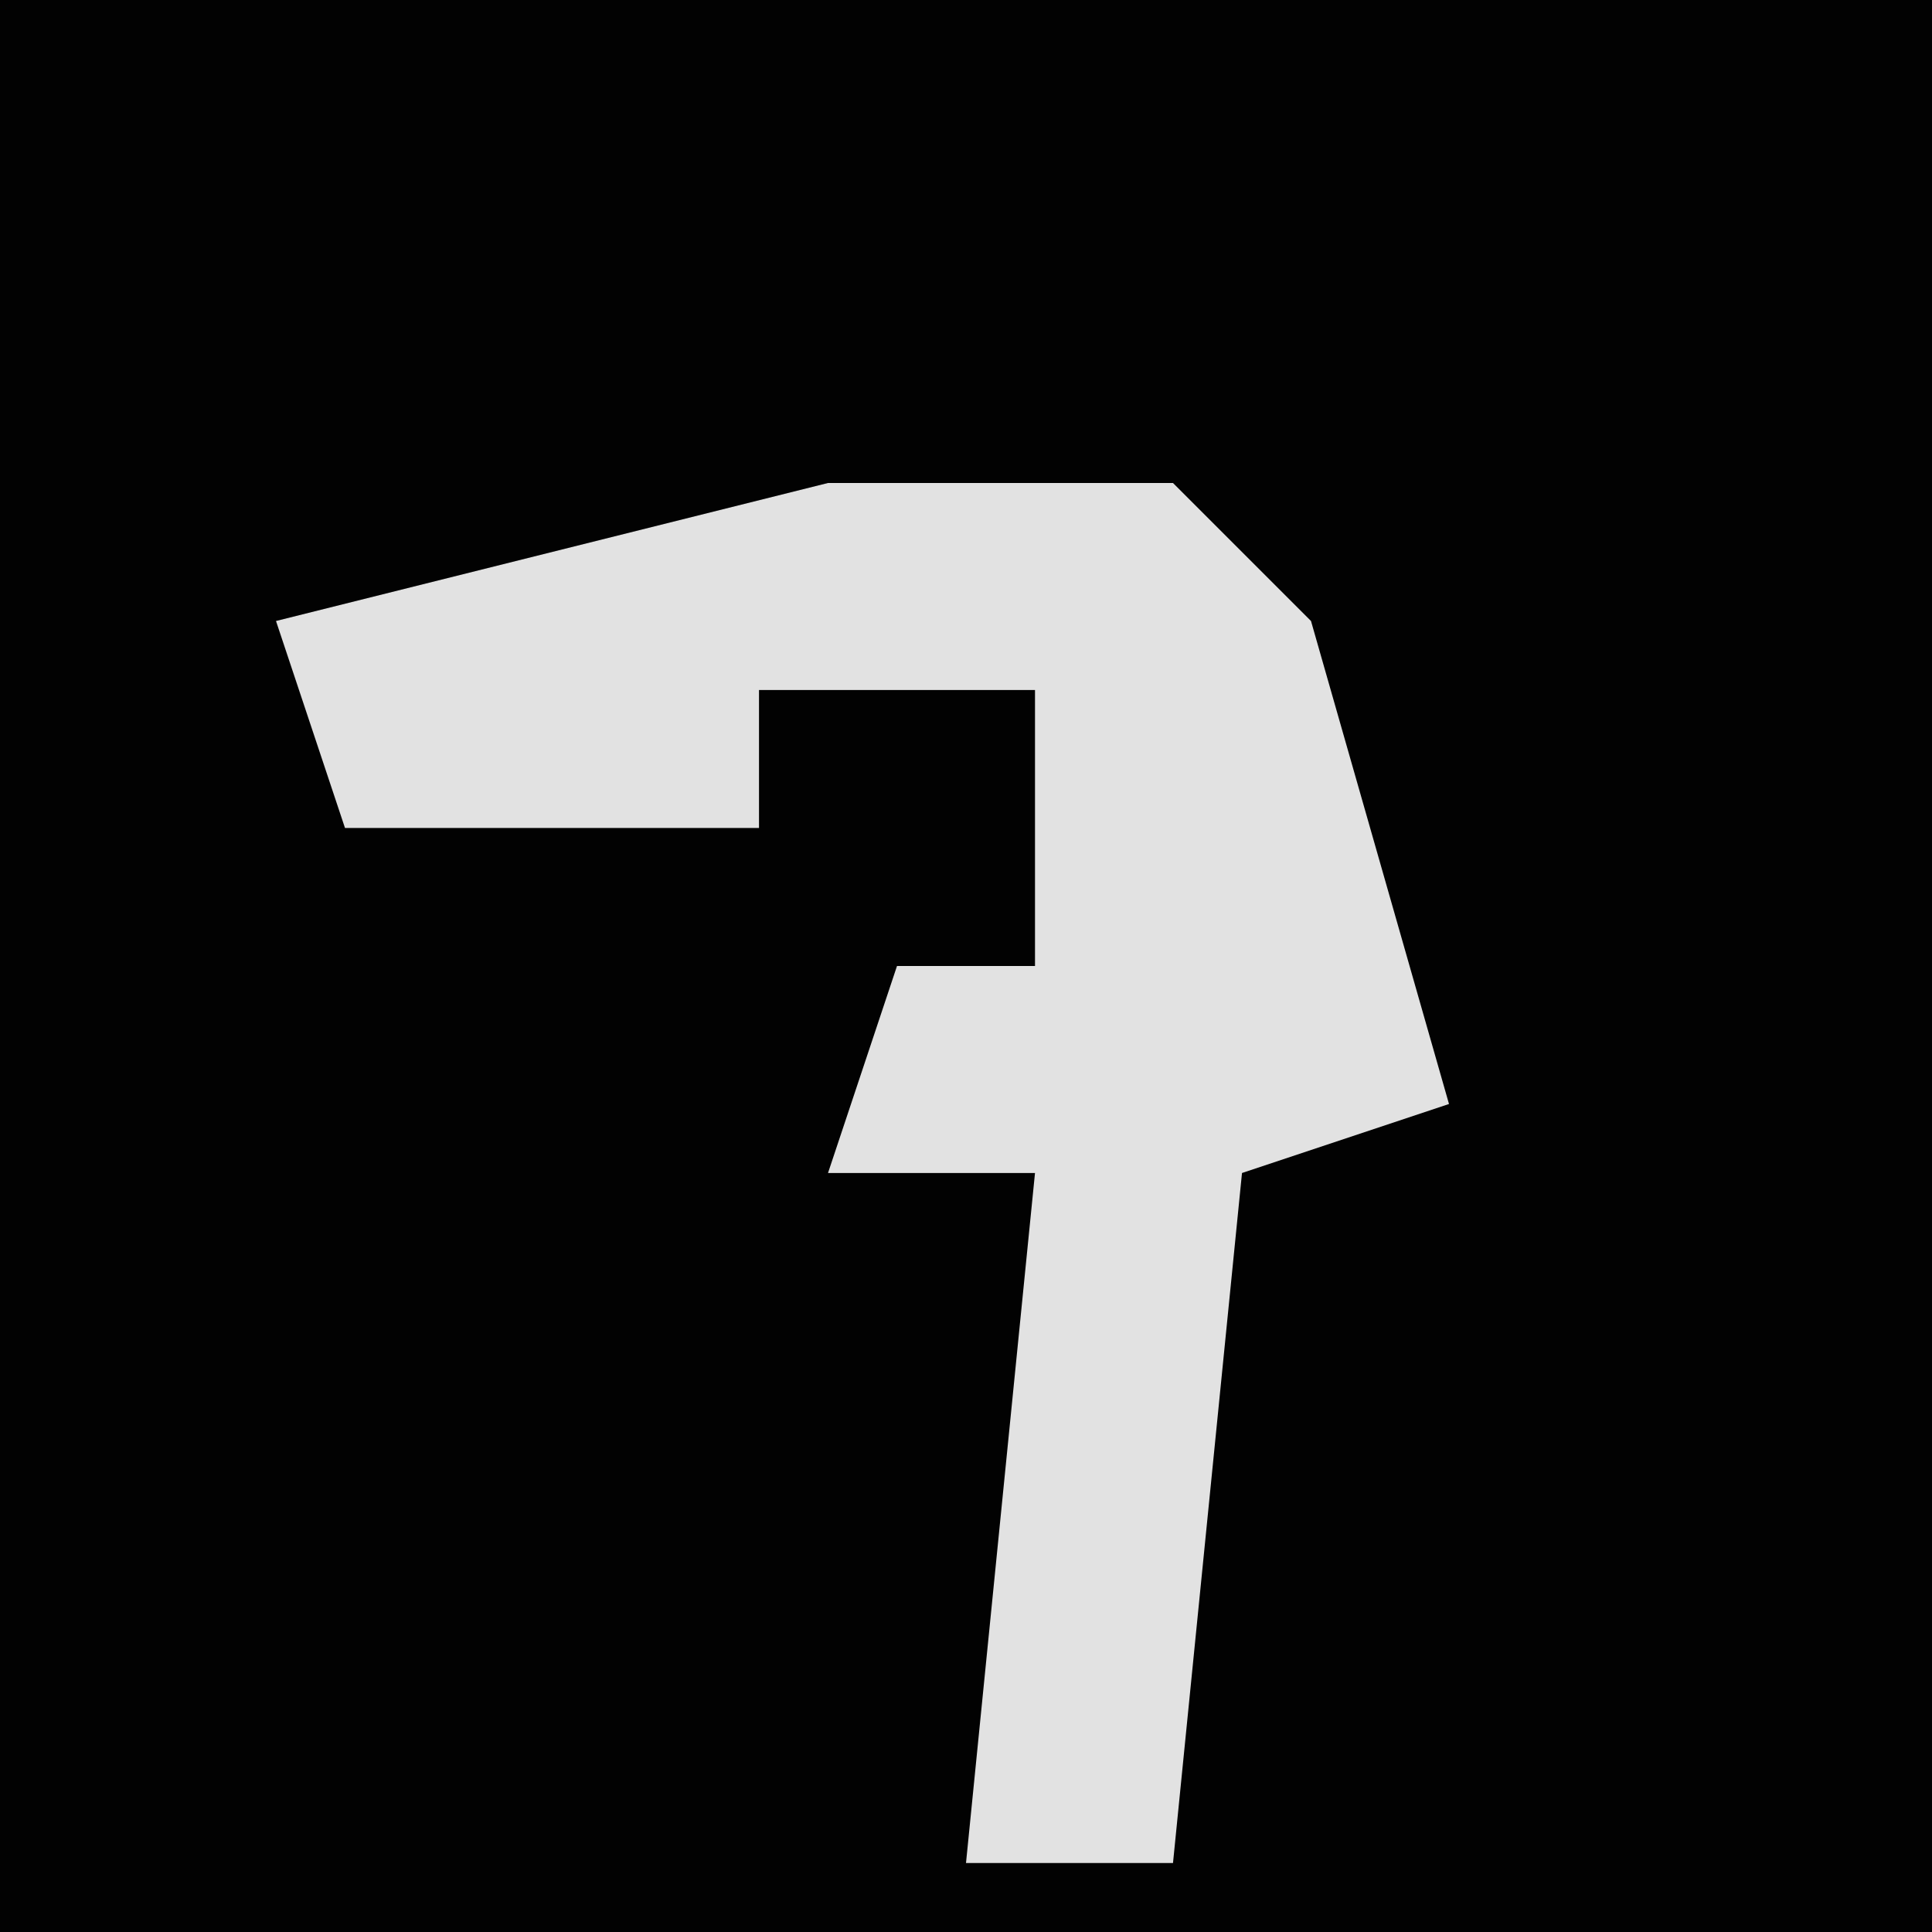 <?xml version="1.0" encoding="UTF-8"?>
<svg version="1.1" xmlns="http://www.w3.org/2000/svg" width="28" height="28">
<path d="M0,0 L28,0 L28,28 L0,28 Z " fill="#020202" transform="translate(0,0)"/>
<path d="M0,0 L5,0 L7,2 L9,9 L6,10 L5,20 L2,20 L3,10 L0,10 L1,7 L3,7 L3,3 L-1,3 L-1,5 L-7,5 L-8,2 Z " fill="#E2E2E2" transform="translate(12,7)"/>
</svg>

